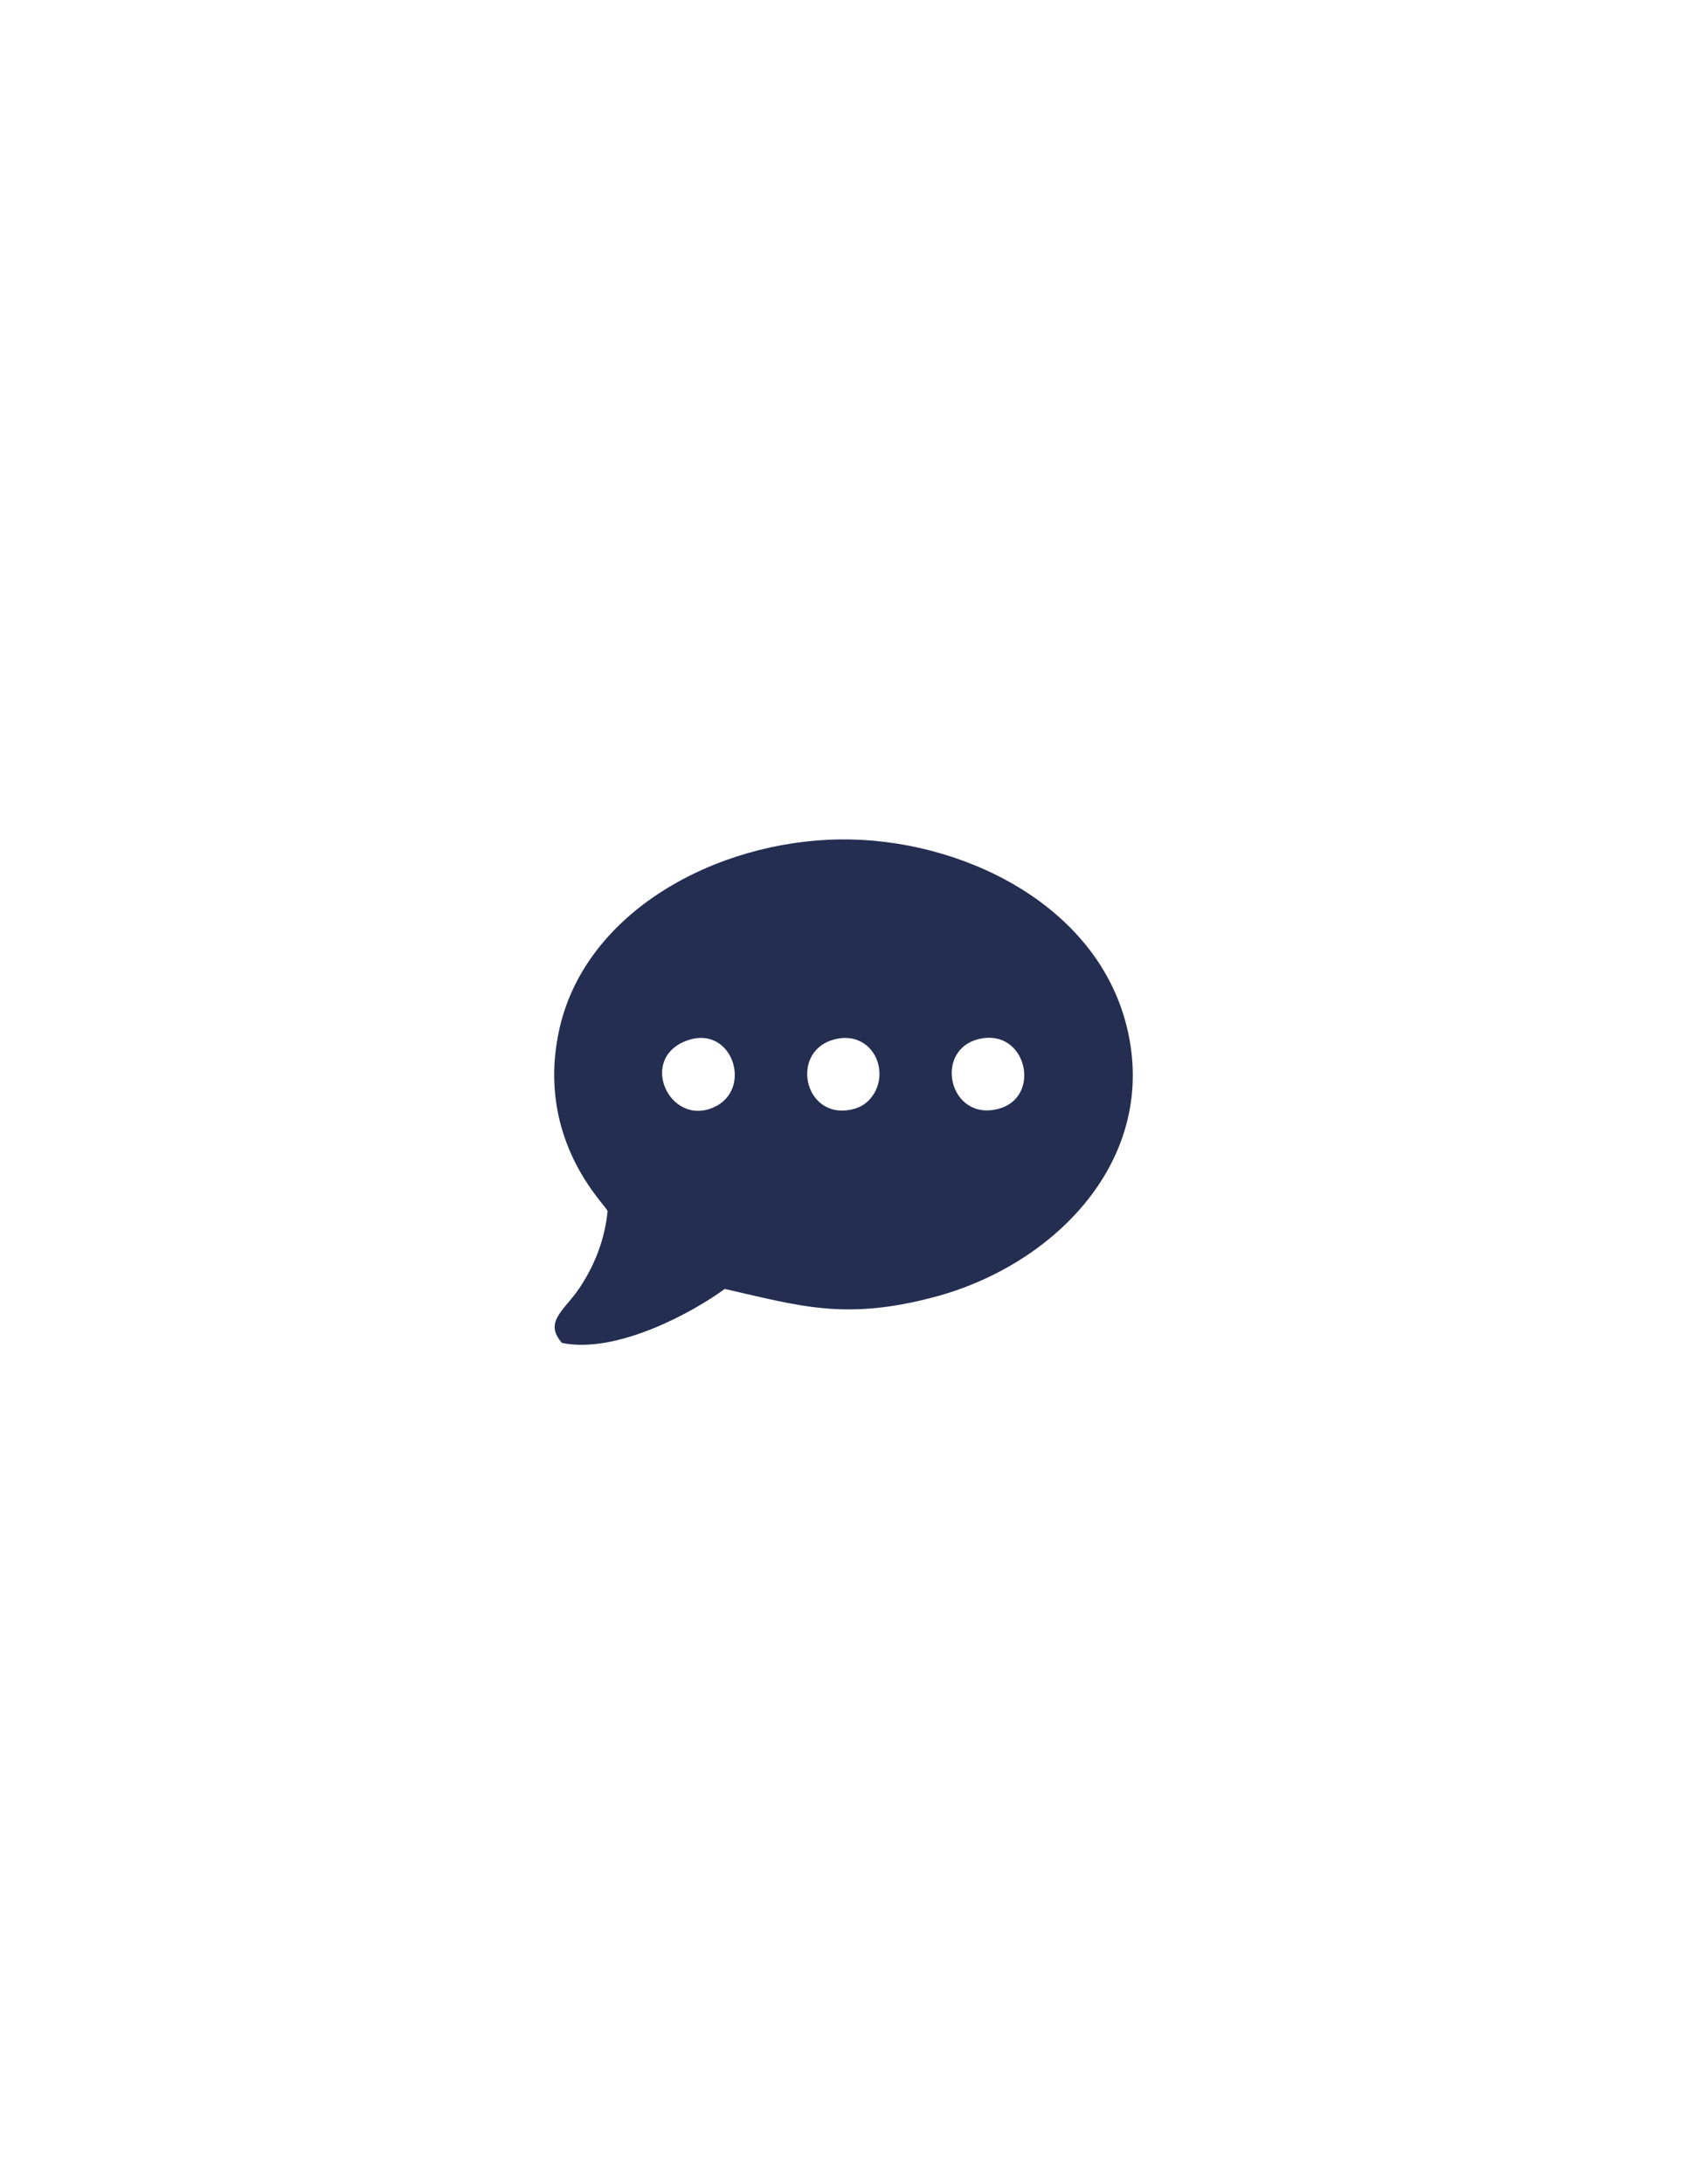 <?xml version="1.0" encoding="UTF-8"?>
<!DOCTYPE svg PUBLIC "-//W3C//DTD SVG 1.1//EN" "http://www.w3.org/Graphics/SVG/1.1/DTD/svg11.dtd">
<!-- Creator: CorelDRAW 2021 (64-Bit) -->
<svg xmlns="http://www.w3.org/2000/svg" xml:space="preserve" width="8.5in" height="11in" version="1.1" style="shape-rendering:geometricPrecision; text-rendering:geometricPrecision; image-rendering:optimizeQuality; fill-rule:evenodd; clip-rule:evenodd"
viewBox="0 0 8500 11000"
 xmlns:xlink="http://www.w3.org/1999/xlink"
 xmlns:xodm="http://www.corel.com/coreldraw/odm/2003">
 <defs>
  <style type="text/css">
   <![CDATA[
    .fil0 {fill:#242E51}
   ]]>
  </style>
 </defs>
 <g id="Layer_x0020_1">
  <path class="fil0" d="M4195.57 5236.99c112.15,-34.13 197.04,25.16 224.96,107.41 36.81,108.4 -25.76,211.96 -108.28,237.49 -252.97,78.27 -340.65,-276.76 -116.69,-344.91zm-731.97 2.56c226.37,-79.83 332.28,245.97 134.6,336.17 -224.42,102.4 -386.96,-247.17 -134.6,-336.17zm1472.18 -7.69c236.19,-52.78 313.72,290.75 99.09,351.23 -253.07,71.31 -336.28,-298.23 -99.09,-351.23zm-1284.15 1259.46c377.96,85.54 605.21,160.3 1055.65,40.83 612.22,-162.37 1132.94,-698.09 970.25,-1360.43 -153.31,-624.17 -844.63,-951.19 -1443.87,-944.32 -624.67,7.15 -1292.02,364.7 -1418.28,969.05 -114.94,550.12 237.3,871.12 246.06,903.25 -14.24,142.65 -64.11,264.17 -127.48,365.06 -42.44,67.57 -67.48,86.67 -107.98,141.38 -47.89,64.7 -36.68,107.19 5.35,157.09 277.51,56.94 662.89,-156.27 820.3,-271.91z"/>
 </g>
</svg>

